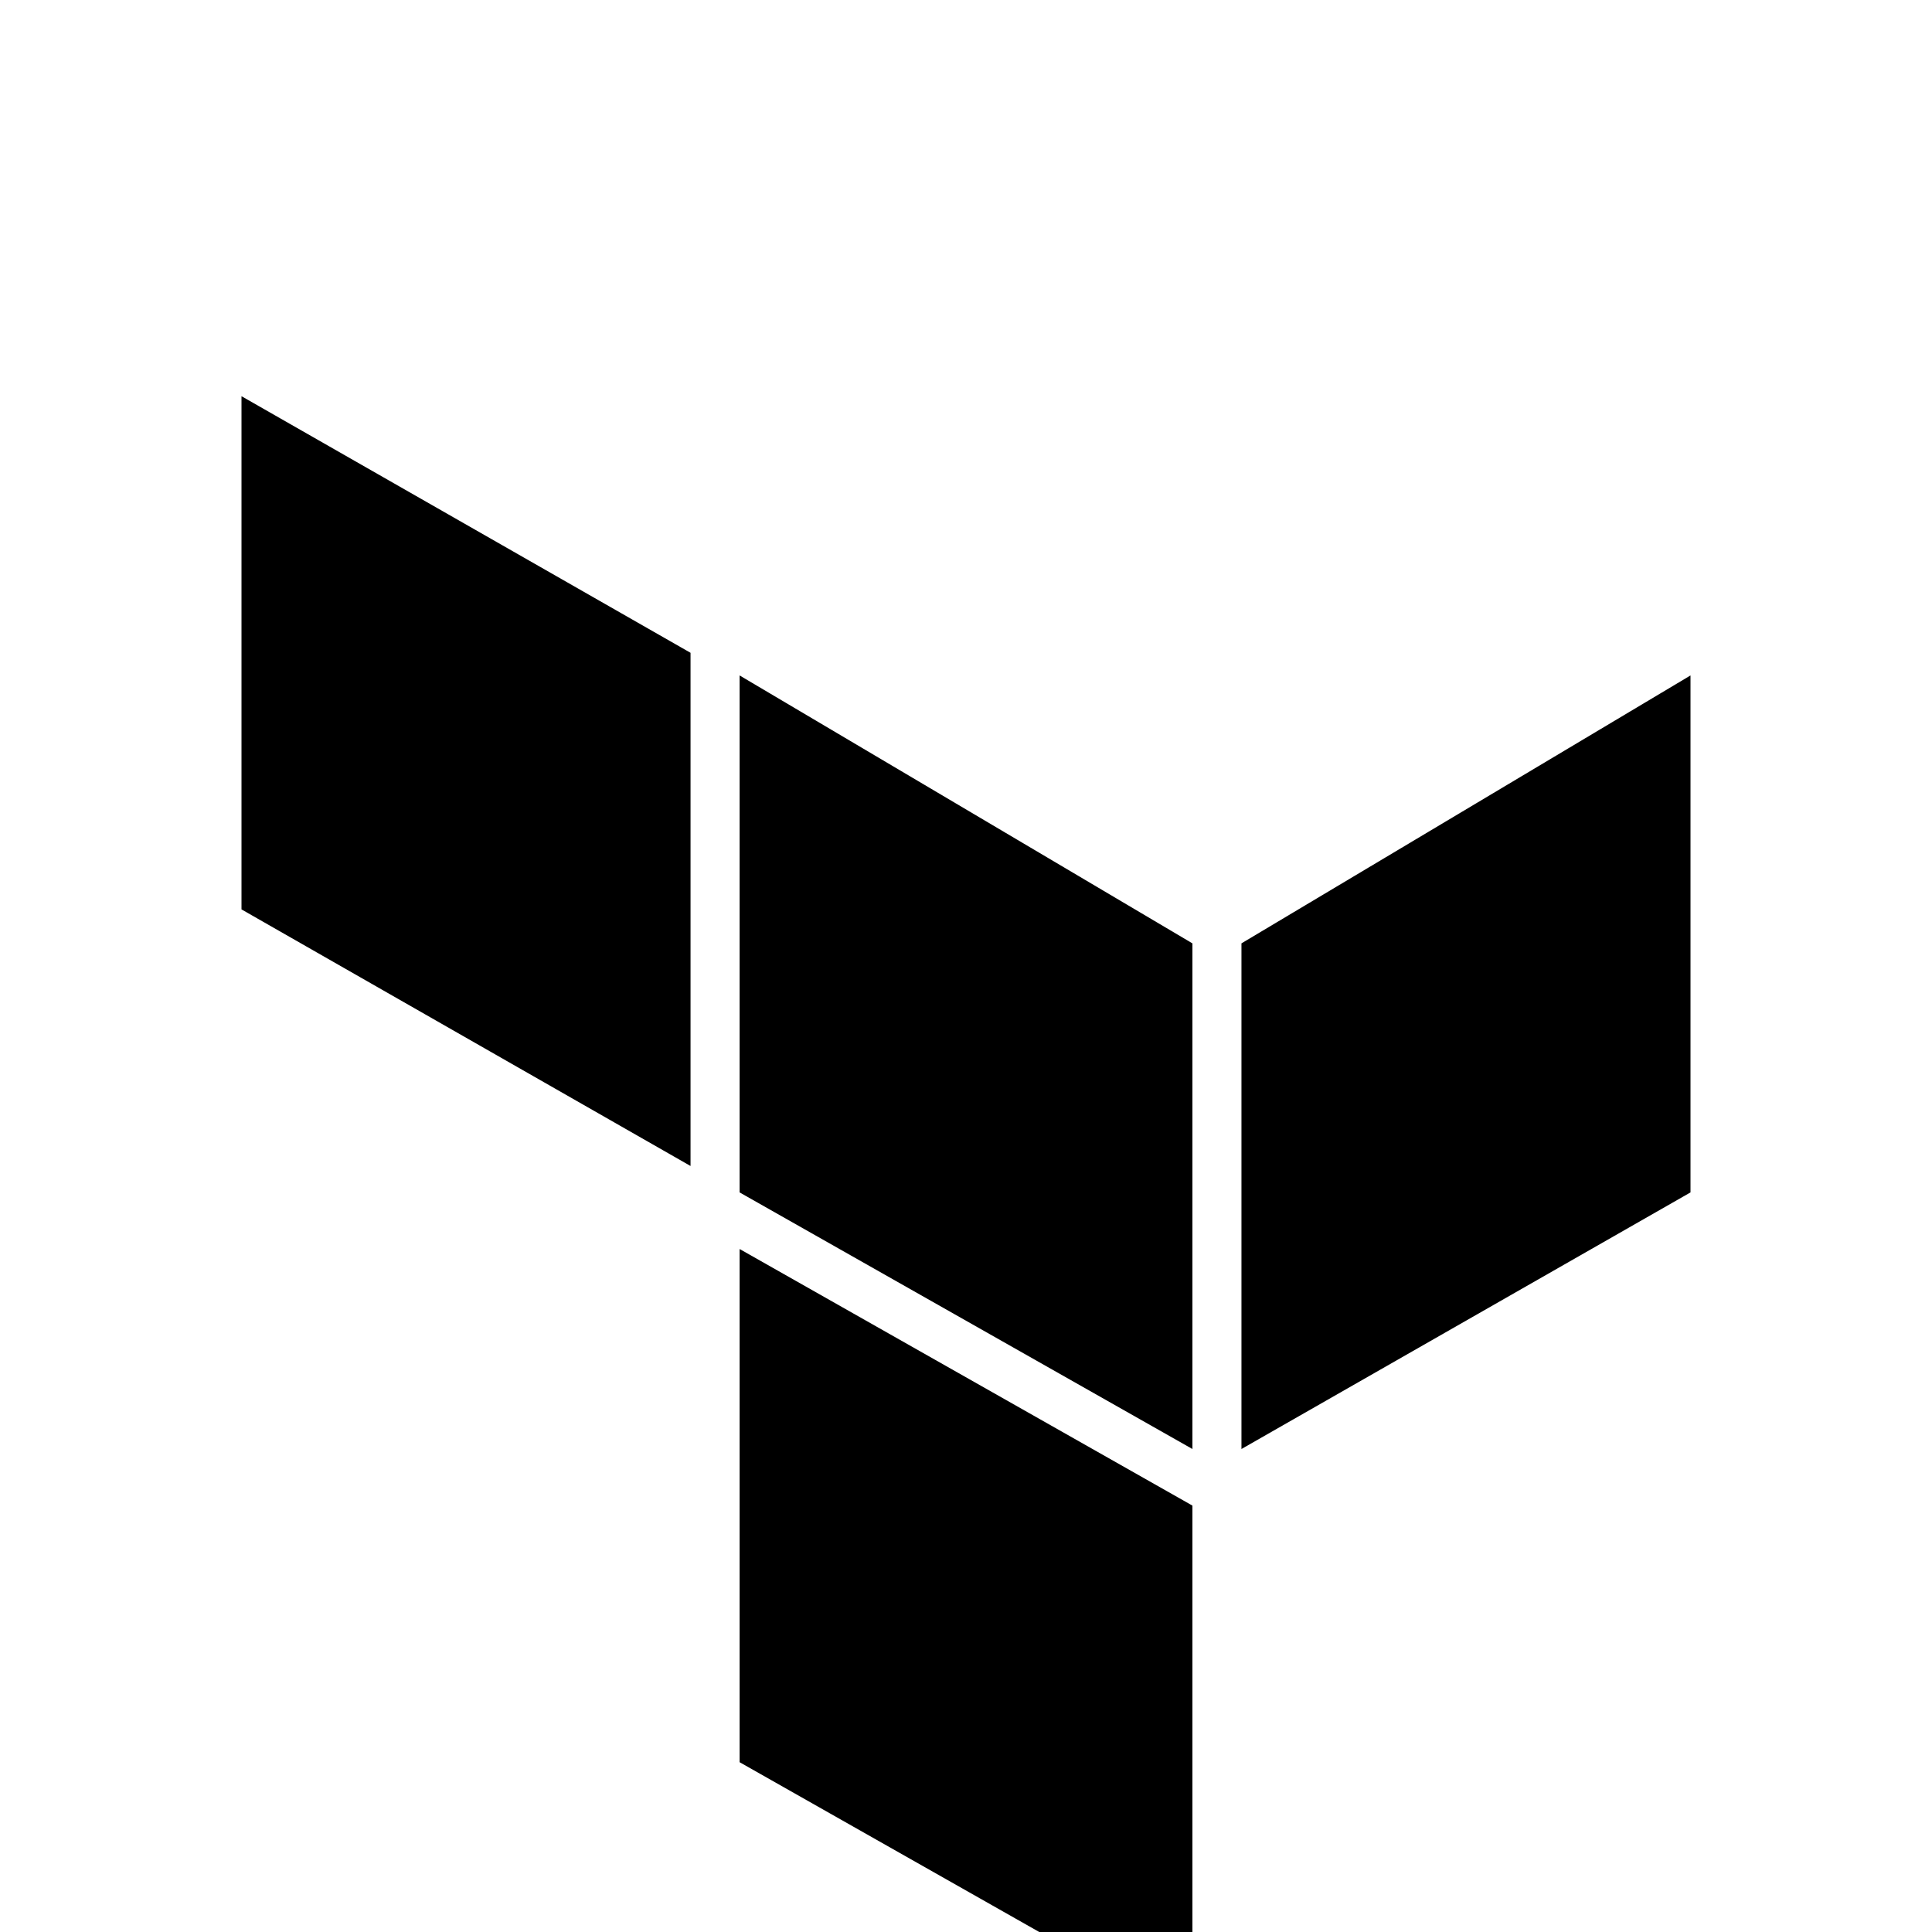 <svg xmlns="http://www.w3.org/2000/svg" viewBox="0 -512 512 512">
	<path fill="#000000" d="M448 -333V-196L329 -128V-262ZM316 -262V-128L196 -196V-333ZM316 -113V23L196 -45V-181ZM183 -339V-203L64 -271V-407Z"/>
</svg>